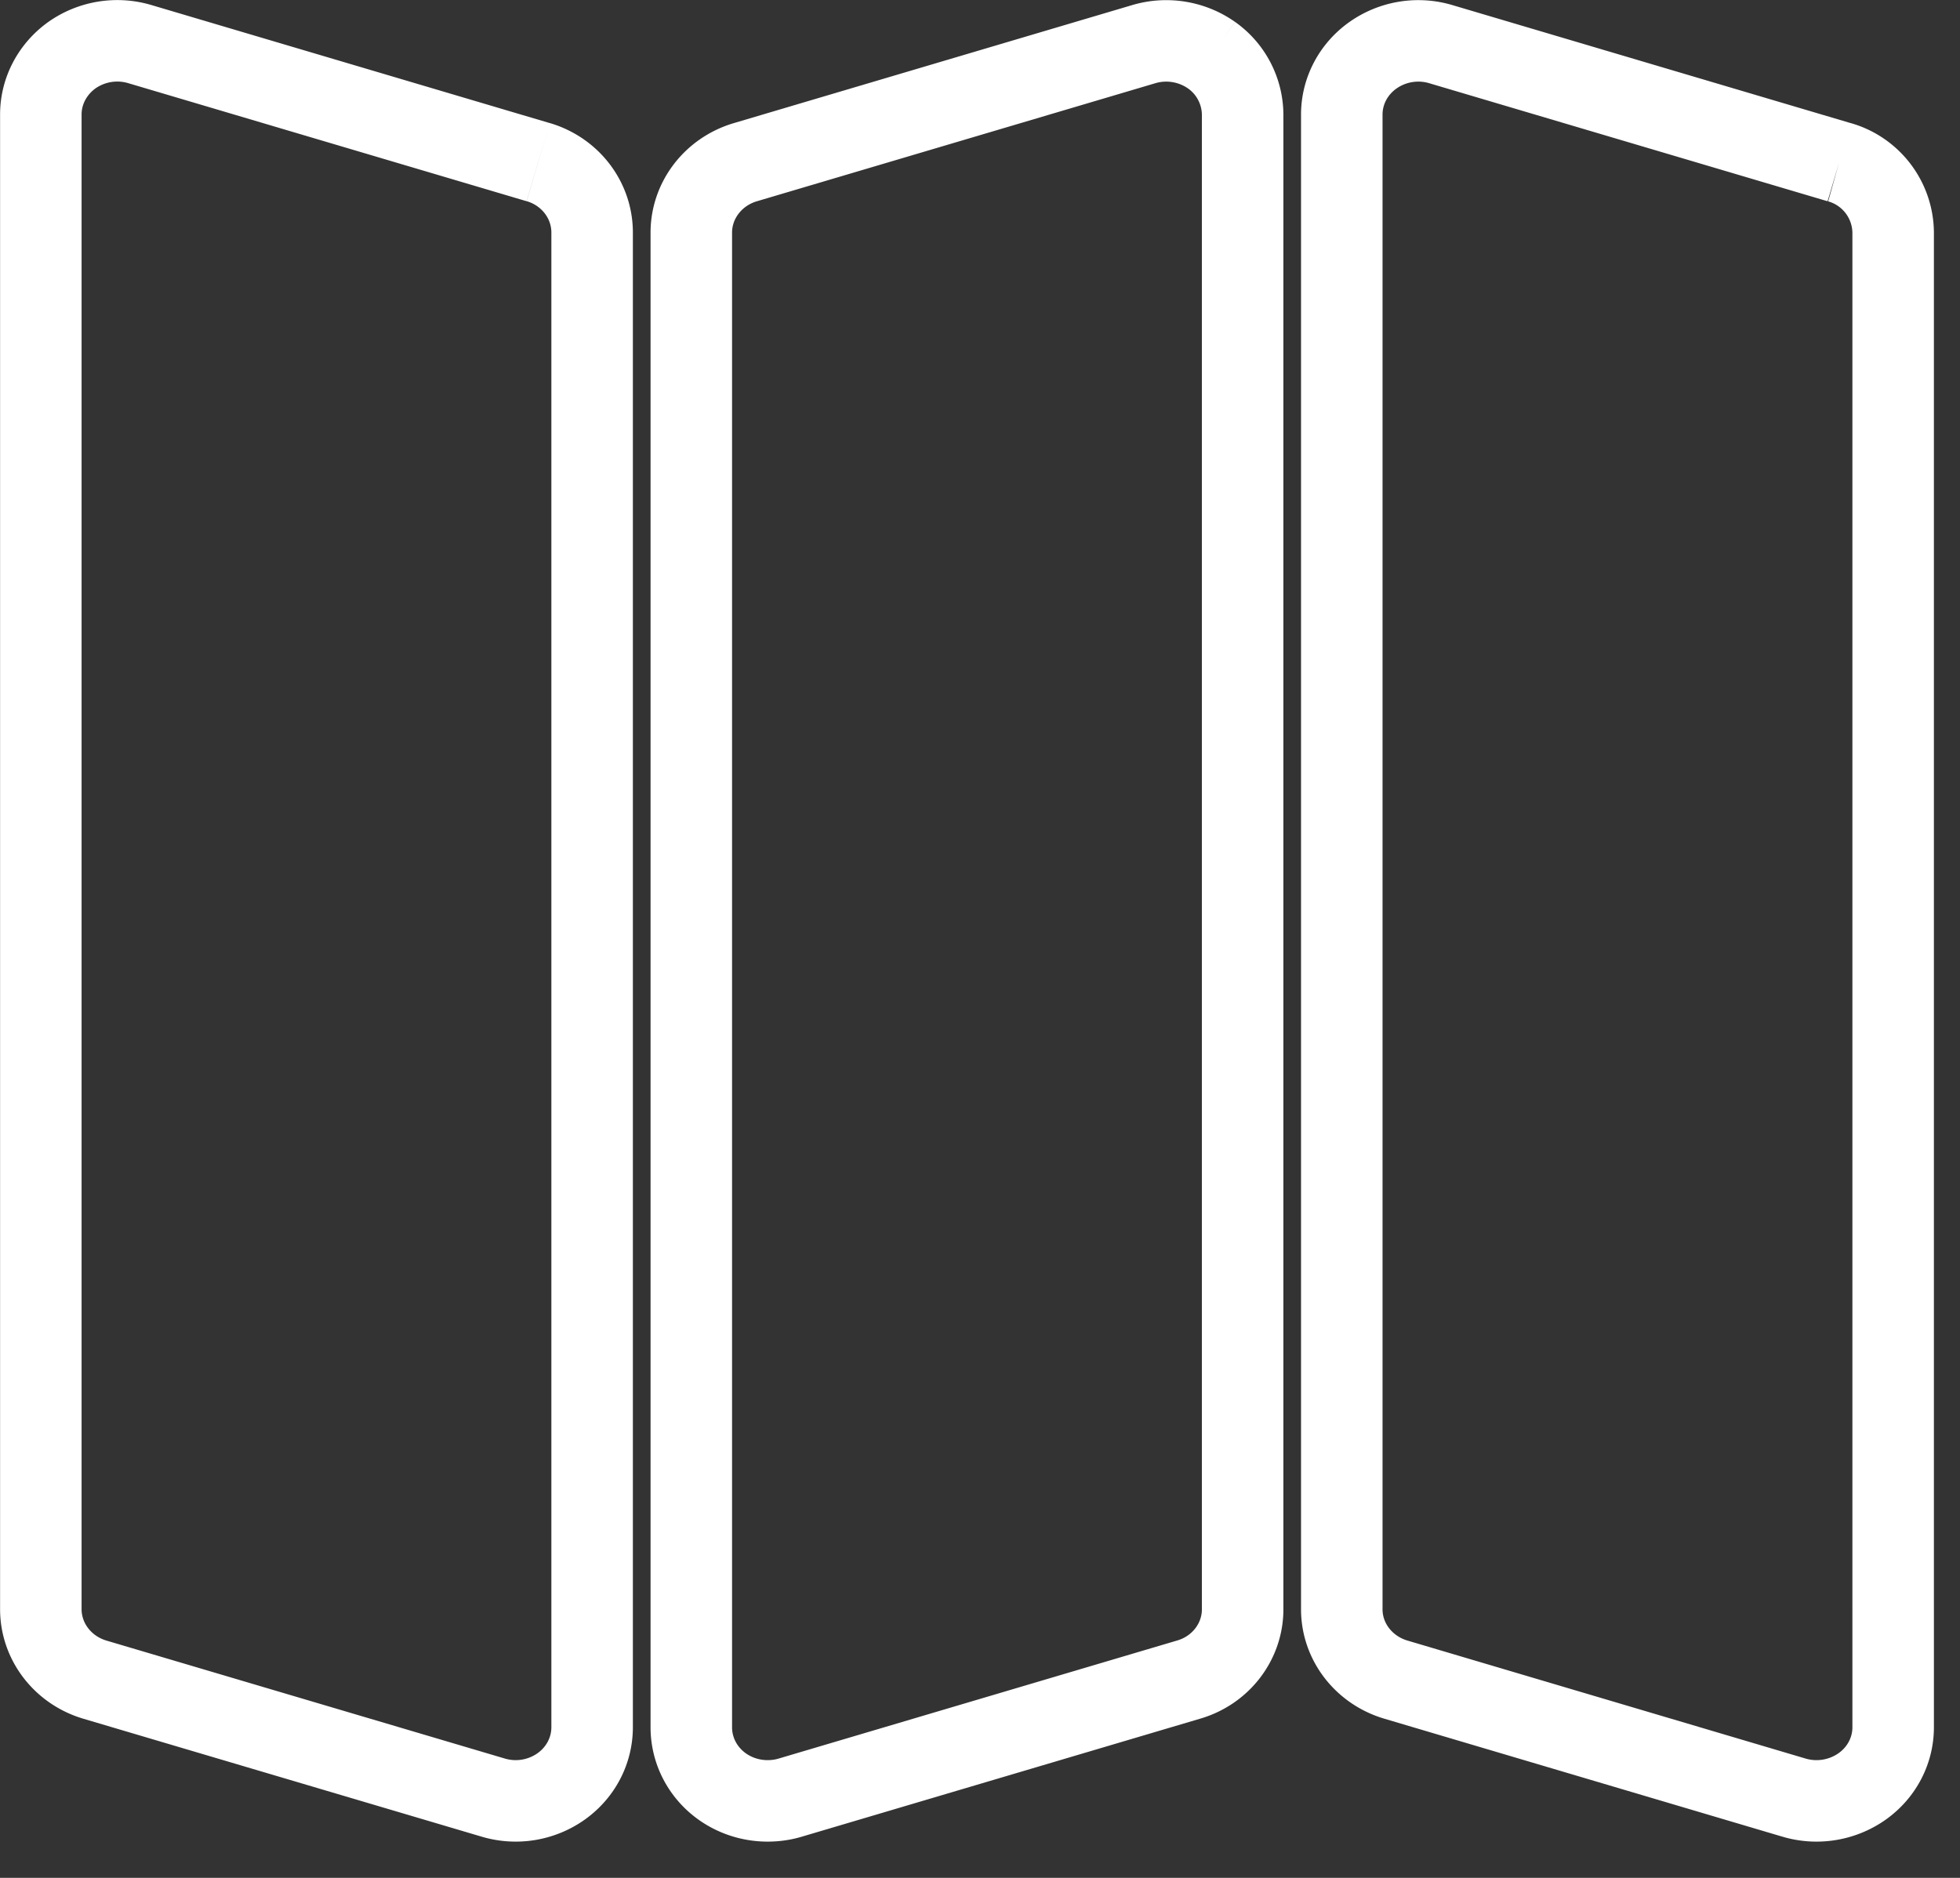 <?xml version="1.0" encoding="utf-8"?>

<svg xmlns="http://www.w3.org/2000/svg" width="48" height="46" viewBox="0 0 48 46">
    <rect x="0" y="0" width="48" height="46" fill="#333333" stroke="none"/>
    <g fill="none" fill-rule="evenodd" stroke="#FFF" stroke-width="1.996">
        <path d="M13.18 3.972L3.423 1.08a1.933 1.933 0 0 0-1.663.272C1.283 1.695 1 2.232 1 2.804v36.614c0 .794.539 1.493 1.322 1.726l9.758 2.89a1.927 1.927 0 0 0 1.661-.273c.479-.34.76-.878.76-1.45V5.697c0-.795-.535-1.494-1.32-1.726M29.672 1.353a1.932 1.932 0 0 0-1.663-.271L18.25 3.974c-.784.234-1.32.933-1.32 1.724v36.613c0 .574.279 1.11.757 1.451.327.232.716.352 1.113.352.183 0 .37-.025.55-.079l9.76-2.892c.785-.228 1.322-.93 1.322-1.72V2.803a1.801 1.801 0 0 0-.761-1.451M45.041 3.973l-9.758-2.892a1.928 1.928 0 0 0-1.663.275c-.478.34-.76.877-.76 1.451v36.615c0 .79.538 1.489 1.325 1.722l9.756 2.892a1.94 1.94 0 0 0 1.661-.275c.48-.34.761-.877.761-1.45V5.697a1.81 1.81 0 0 0-1.322-1.725"/>
    </g>
</svg>
